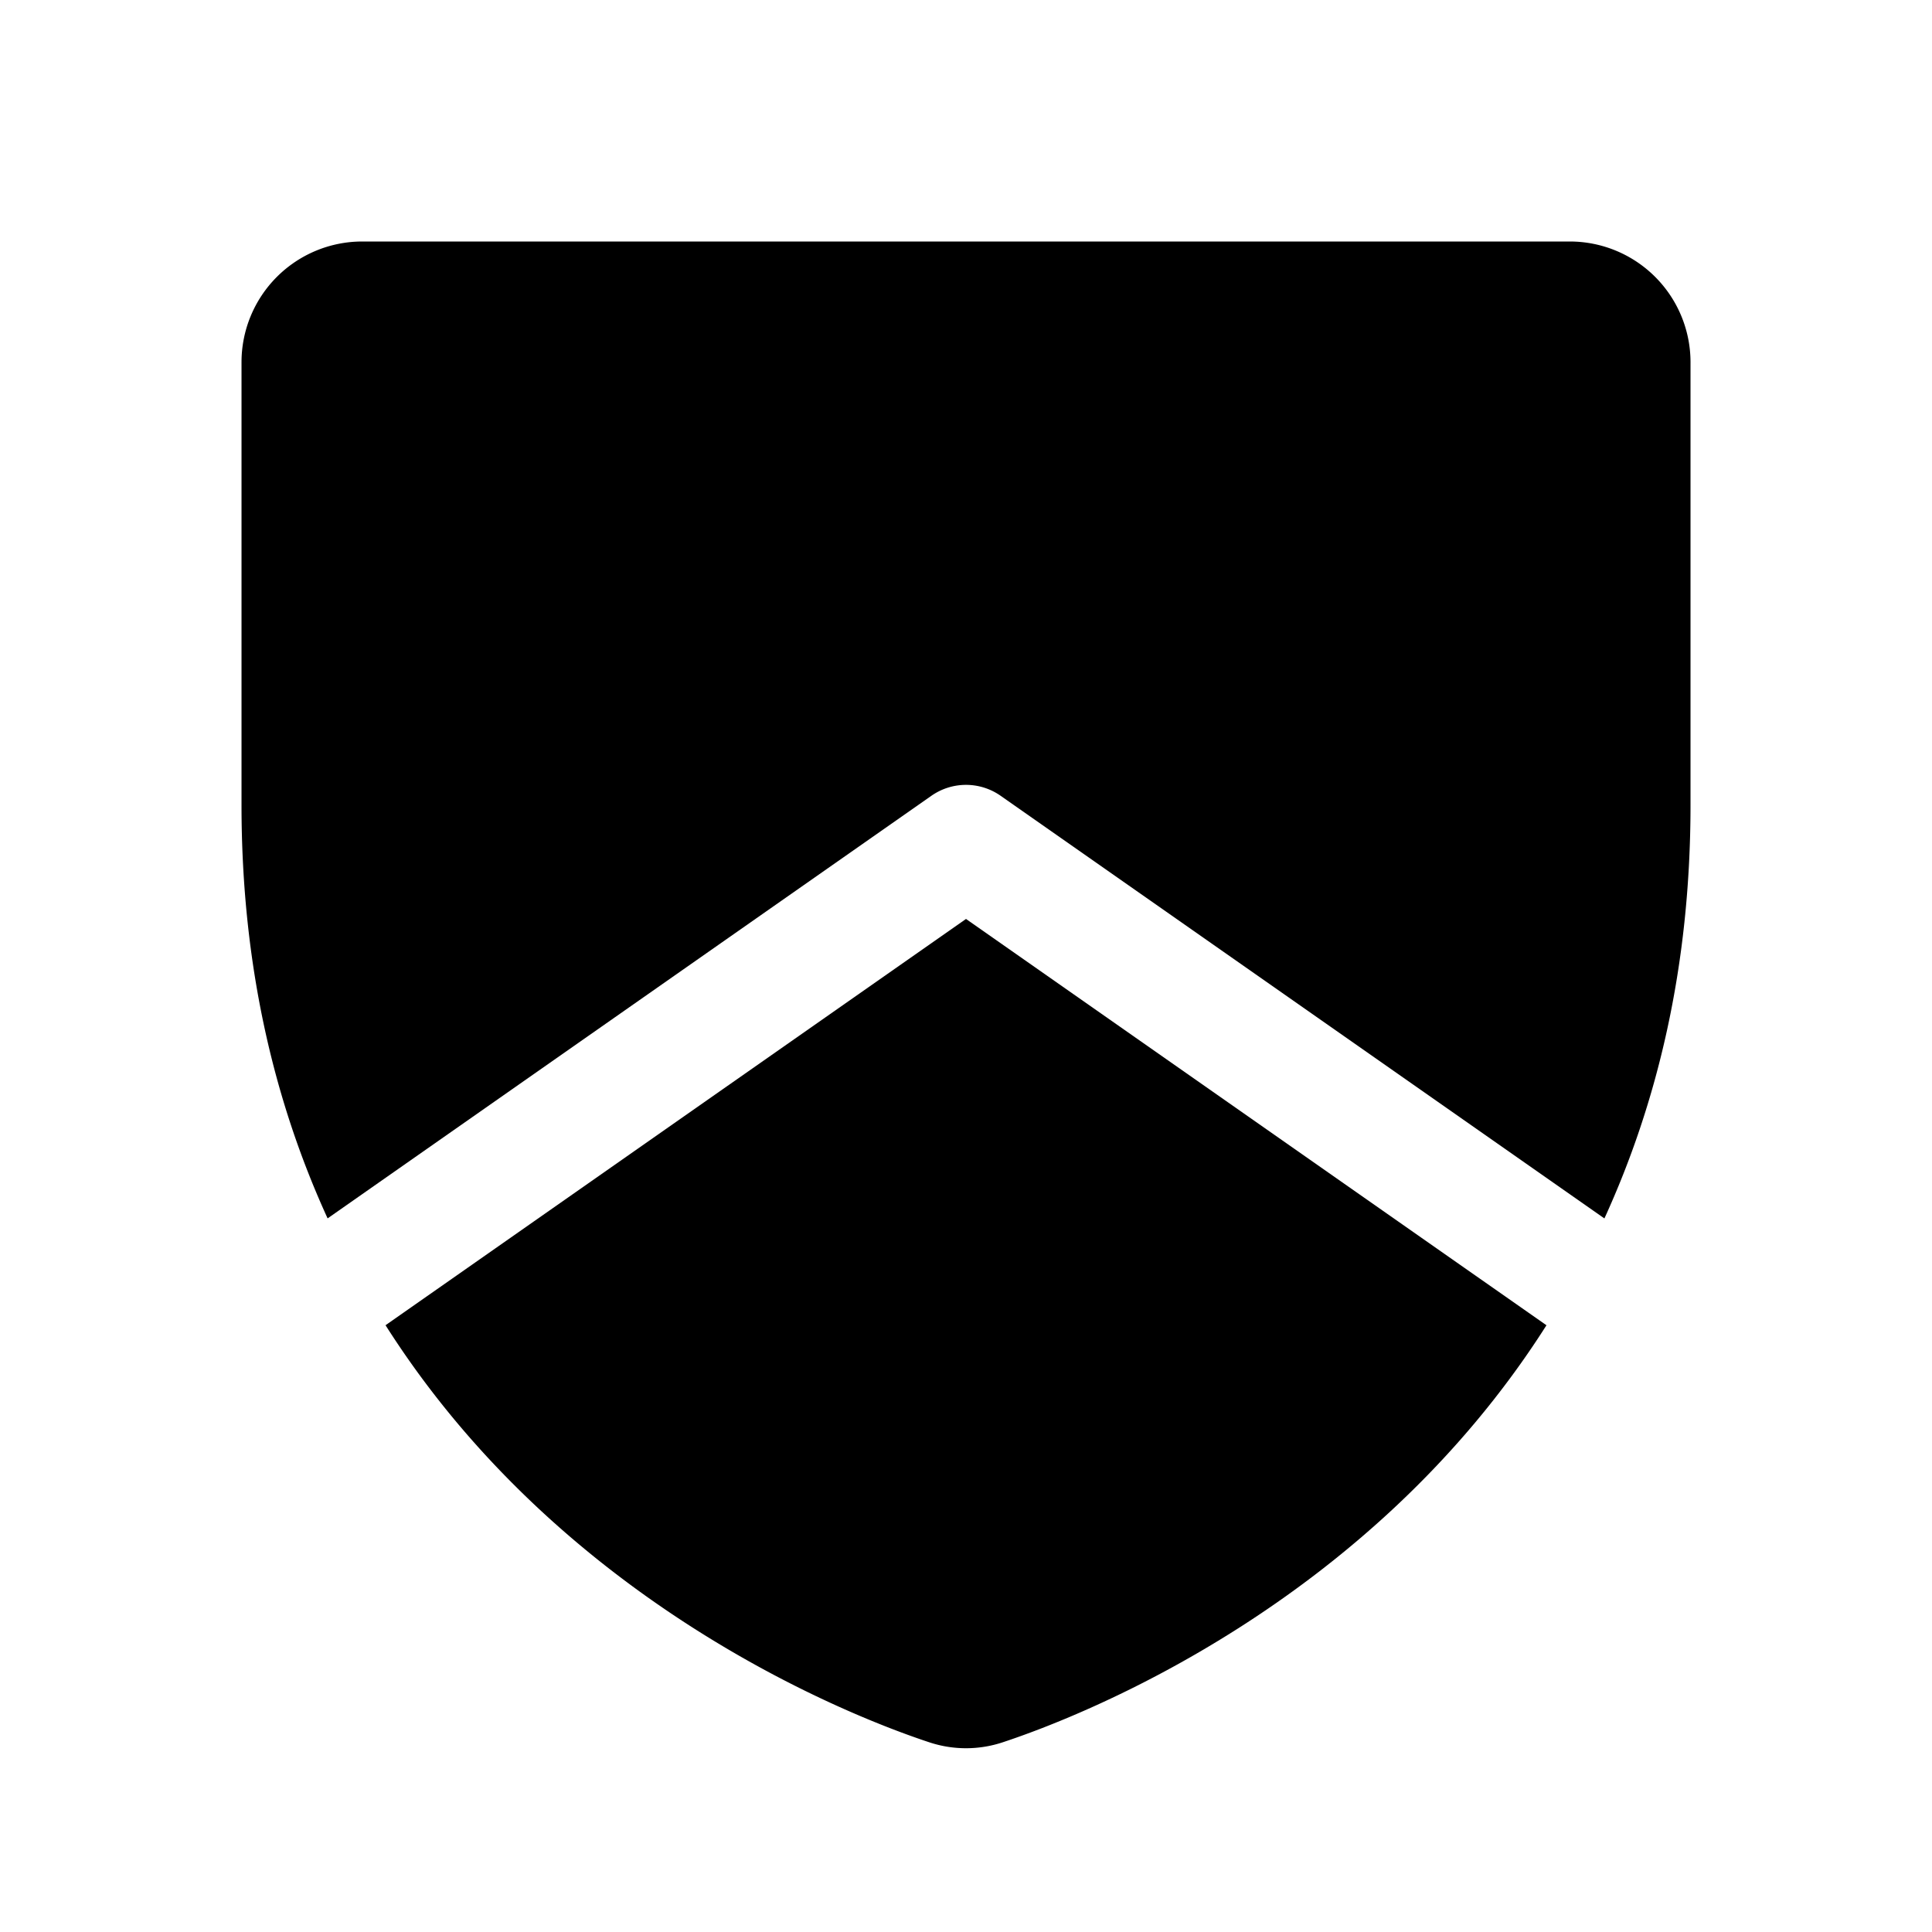<svg id="Layer_1" data-name="Layer 1" xmlns="http://www.w3.org/2000/svg" viewBox="0 0 256 256">
  <rect width="256" height="256" fill="none"/>
  <path d="M123.416,105.445a7.997,7.997,0,0,1,9.172 0l80.005,56.003c6.924-15.127,11.409-33.176,11.409-54.784V48a16,16,0,0,0-16-16h-160a16,16,0,0,0-16,16v58.664c0,21.606,4.485,39.653,11.408,54.779Z"/>
  <path d="M128.001,121.766l-76.915,53.834c23.516,37.007,61.635,51.812,71.946,55.229a15.458,15.458,0,0,0,9.938,0c10.307-3.416,48.428-18.219,71.945-55.225Z"/>
</svg>
